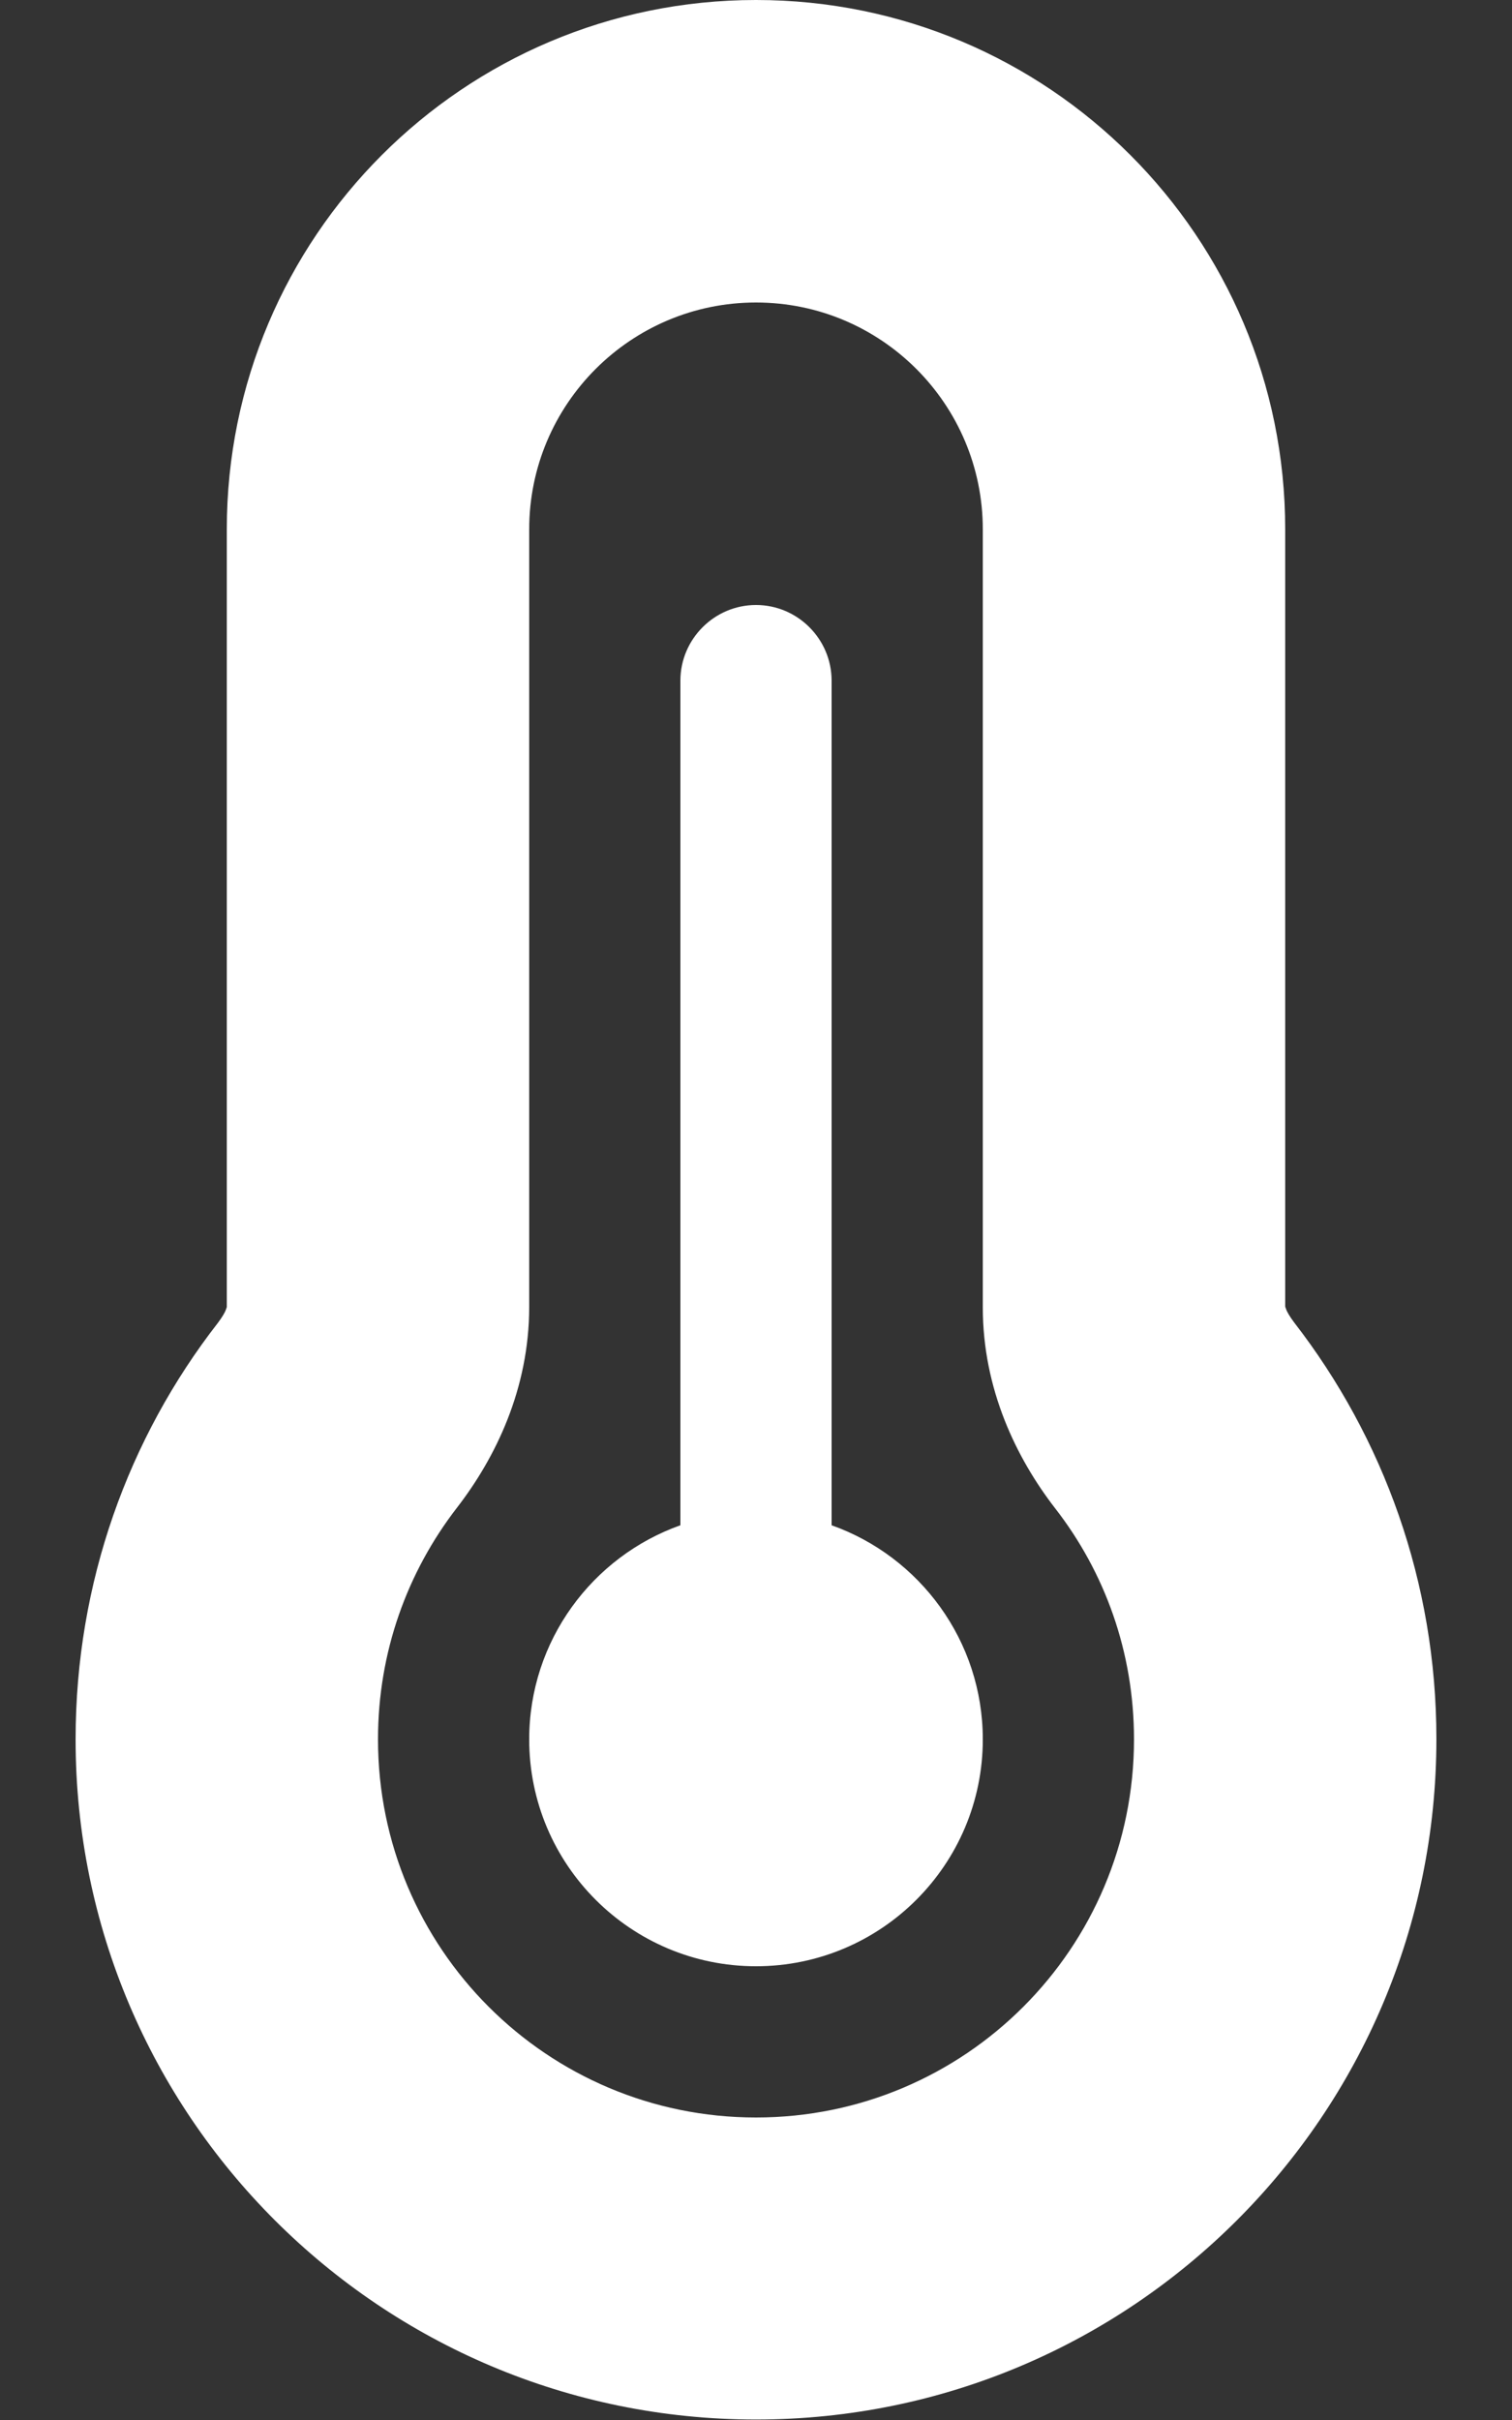 <?xml version="1.0" encoding="UTF-8" standalone="no"?>
<!DOCTYPE svg PUBLIC "-//W3C//DTD SVG 1.1//EN" "http://www.w3.org/Graphics/SVG/1.1/DTD/svg11.dtd">
<svg width="100%" height="100%" viewBox="0 0 320 512" version="1.1" xmlns="http://www.w3.org/2000/svg" xmlns:xlink="http://www.w3.org/1999/xlink" xml:space="preserve" xmlns:serif="http://www.serif.com/" style="fill-rule:evenodd;clip-rule:evenodd;stroke-linejoin:round;stroke-miterlimit:2;">
    <rect x="0" y="0" width="320" height="512" fill="#333333" stroke="none"/>
    <path d="M160,64C133.5,64 112,85.5 112,112L112,276.5C112,293.8 104.9,308.4 96.7,319C86.2,332.6 80,349.5 80,368C80,412.2 115.8,448 160,448C204.2,448 240,412.2 240,368C240,349.5 233.8,332.6 223.3,319.1C215.1,308.5 208,293.9 208,276.6L208,112C208,85.5 186.5,64 160,64ZM48,112C48,50.2 98.1,0 160,0C221.9,0 272,50.1 272,112L272,276.4C272,276.5 272.1,276.7 272.2,277C272.4,277.6 273,278.6 273.9,279.8C292.8,304.2 304,334.8 304,367.9C304,447.4 239.5,511.9 160,511.9C80.5,511.9 16,447.5 16,368C16,334.8 27.2,304.2 46.1,279.9C47,278.7 47.6,277.7 47.8,277.1C47.9,276.8 48,276.6 48,276.5L48,112ZM208,368C208,394.5 186.5,416 160,416C133.5,416 112,394.5 112,368C112,347.1 125.4,329.3 144,322.7L144,144C144,135.2 151.2,128 160,128C168.8,128 176,135.2 176,144L176,322.7C194.6,329.3 208,347.1 208,368Z" style="fill:white;fill-rule:nonzero;"/>
</svg>
